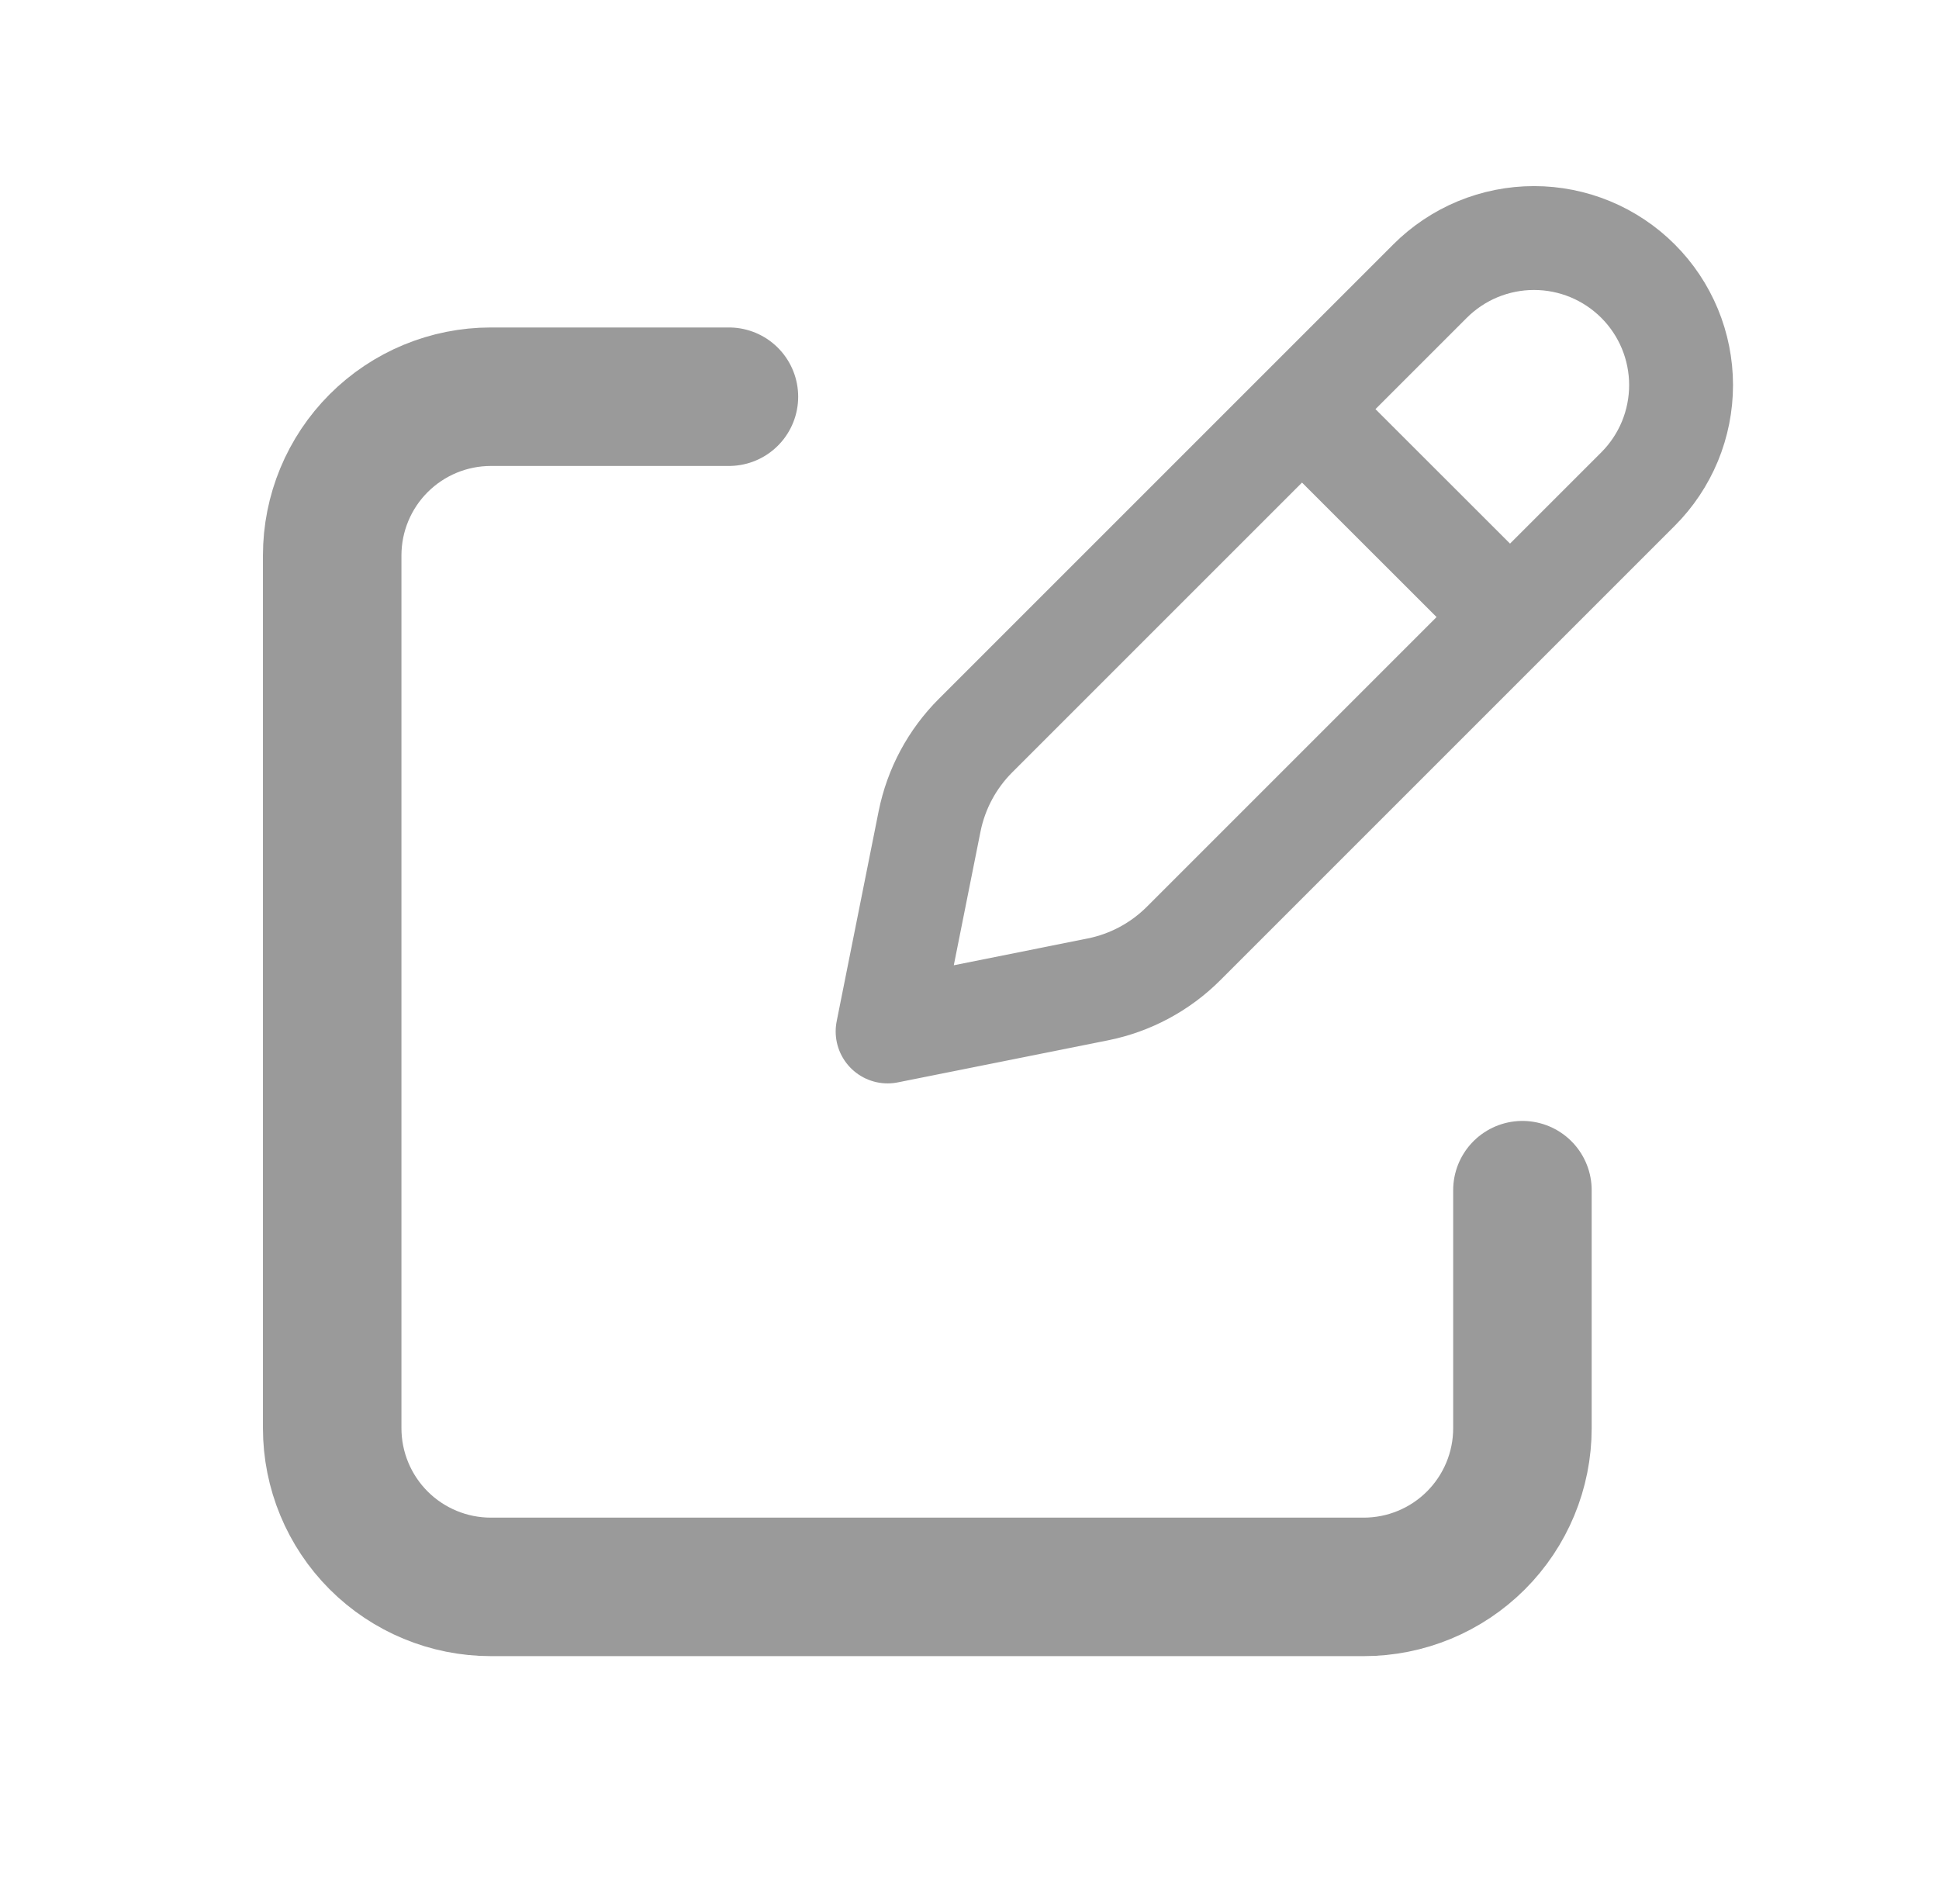 <svg width="56" height="55" viewBox="0 0 56 55" fill="none" xmlns="http://www.w3.org/2000/svg">
<path d="M38.179 12.393L43.033 17.244L38.179 12.393ZM41.301 8.119L28.176 21.244C27.498 21.921 27.036 22.783 26.847 23.723L25.635 29.791L31.703 28.577C32.643 28.389 33.504 27.928 34.183 27.25L47.307 14.126C47.702 13.731 48.014 13.263 48.228 12.748C48.441 12.232 48.551 11.68 48.551 11.122C48.551 10.565 48.441 10.012 48.228 9.497C48.014 8.982 47.702 8.513 47.307 8.119C46.913 7.725 46.444 7.412 45.929 7.198C45.414 6.985 44.862 6.875 44.304 6.875C43.746 6.875 43.194 6.985 42.678 7.198C42.163 7.412 41.695 7.725 41.301 8.119V8.119Z" stroke="url(#paint0_linear_471:670)" stroke-width="3" stroke-linecap="round" stroke-linejoin="round"/>
<path d="M43.969 34.375V41.25C43.969 42.466 43.486 43.631 42.626 44.491C41.767 45.35 40.601 45.833 39.385 45.833H14.177C12.961 45.833 11.796 45.35 10.936 44.491C10.077 43.631 9.594 42.466 9.594 41.25V16.042C9.594 14.826 10.077 13.66 10.936 12.801C11.796 11.941 12.961 11.458 14.177 11.458H21.052" stroke="url(#paint1_linear_471:670)" stroke-width="4" stroke-linecap="round" stroke-linejoin="round"/>
<defs>
<linearGradient id="paint0_linear_471:670" x1="37.093" y1="6.875" x2="37.093" y2="29.791" gradientUnits="userSpaceOnUse">
<stop stop-color="#9A9A9A"/>
<stop offset="1" stop-color="#9A9A9A"/>
</linearGradient>
<linearGradient id="paint1_linear_471:670" x1="26.781" y1="11.458" x2="26.781" y2="45.833" gradientUnits="userSpaceOnUse">
<stop stop-color="#9A9A9A"/>
<stop offset="1" stop-color="#9A9A9A"/>
</linearGradient>
</defs>
</svg>
